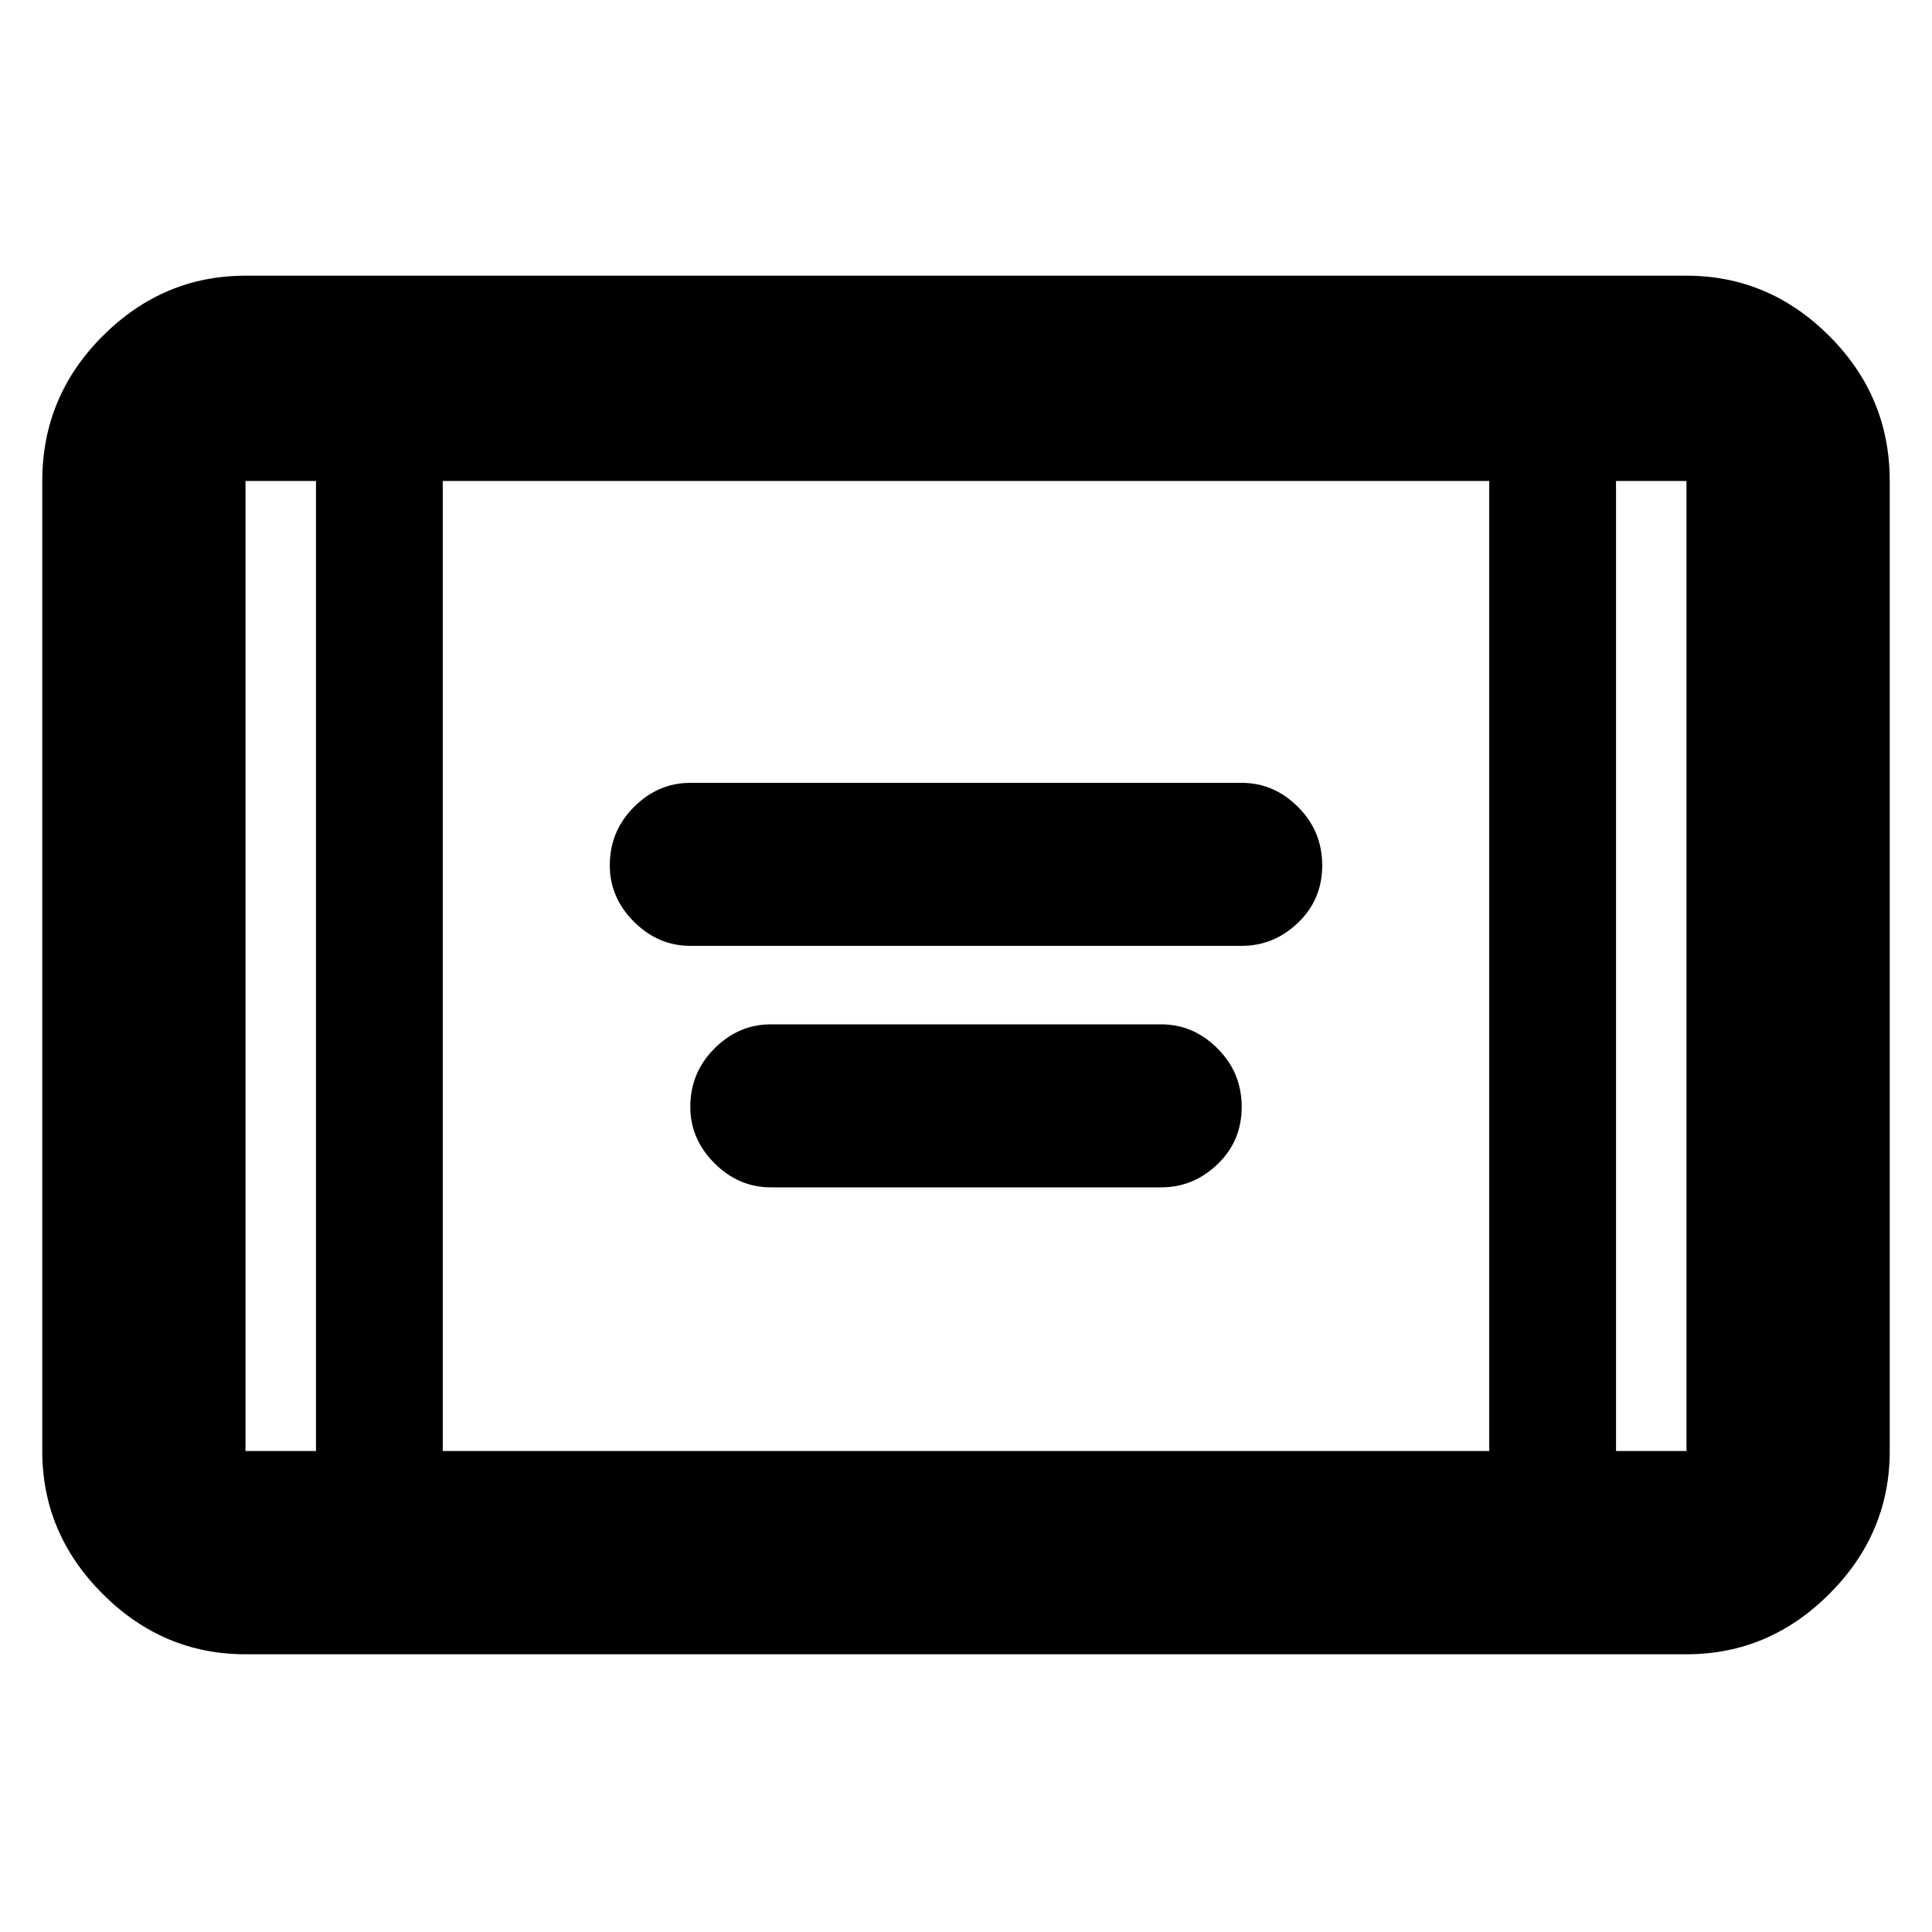 <svg xmlns="http://www.w3.org/2000/svg" height="40" width="40"><path d="M14.292 19.583q-.667 0-1.167-.5t-.5-1.166q0-.709.5-1.209.5-.5 1.167-.5h11.416q.667 0 1.167.5t.5 1.209q0 .708-.5 1.187-.5.479-1.167.479Zm1.666 5q-.666 0-1.166-.5-.5-.5-.5-1.166 0-.709.5-1.209.5-.5 1.166-.5h8.084q.666 0 1.166.5.5.5.5 1.209 0 .708-.5 1.187-.5.479-1.166.479ZM5.083 34.25q-1.708 0-2.958-1.25-1.25-1.25-1.25-2.958V9.958q0-1.75 1.25-3t2.958-1.25h29.834q1.708 0 2.958 1.25 1.25 1.25 1.25 3v20.084q0 1.708-1.25 2.958-1.25 1.25-2.958 1.25Zm4.084-4.208h21.666V9.958H9.167ZM6.542 9.958H5.083v20.084h1.459Zm26.916 0v20.084h1.459V9.958Zm1.459 0h-1.459 1.459Zm-29.834 0h1.459-1.459Z"/></svg>